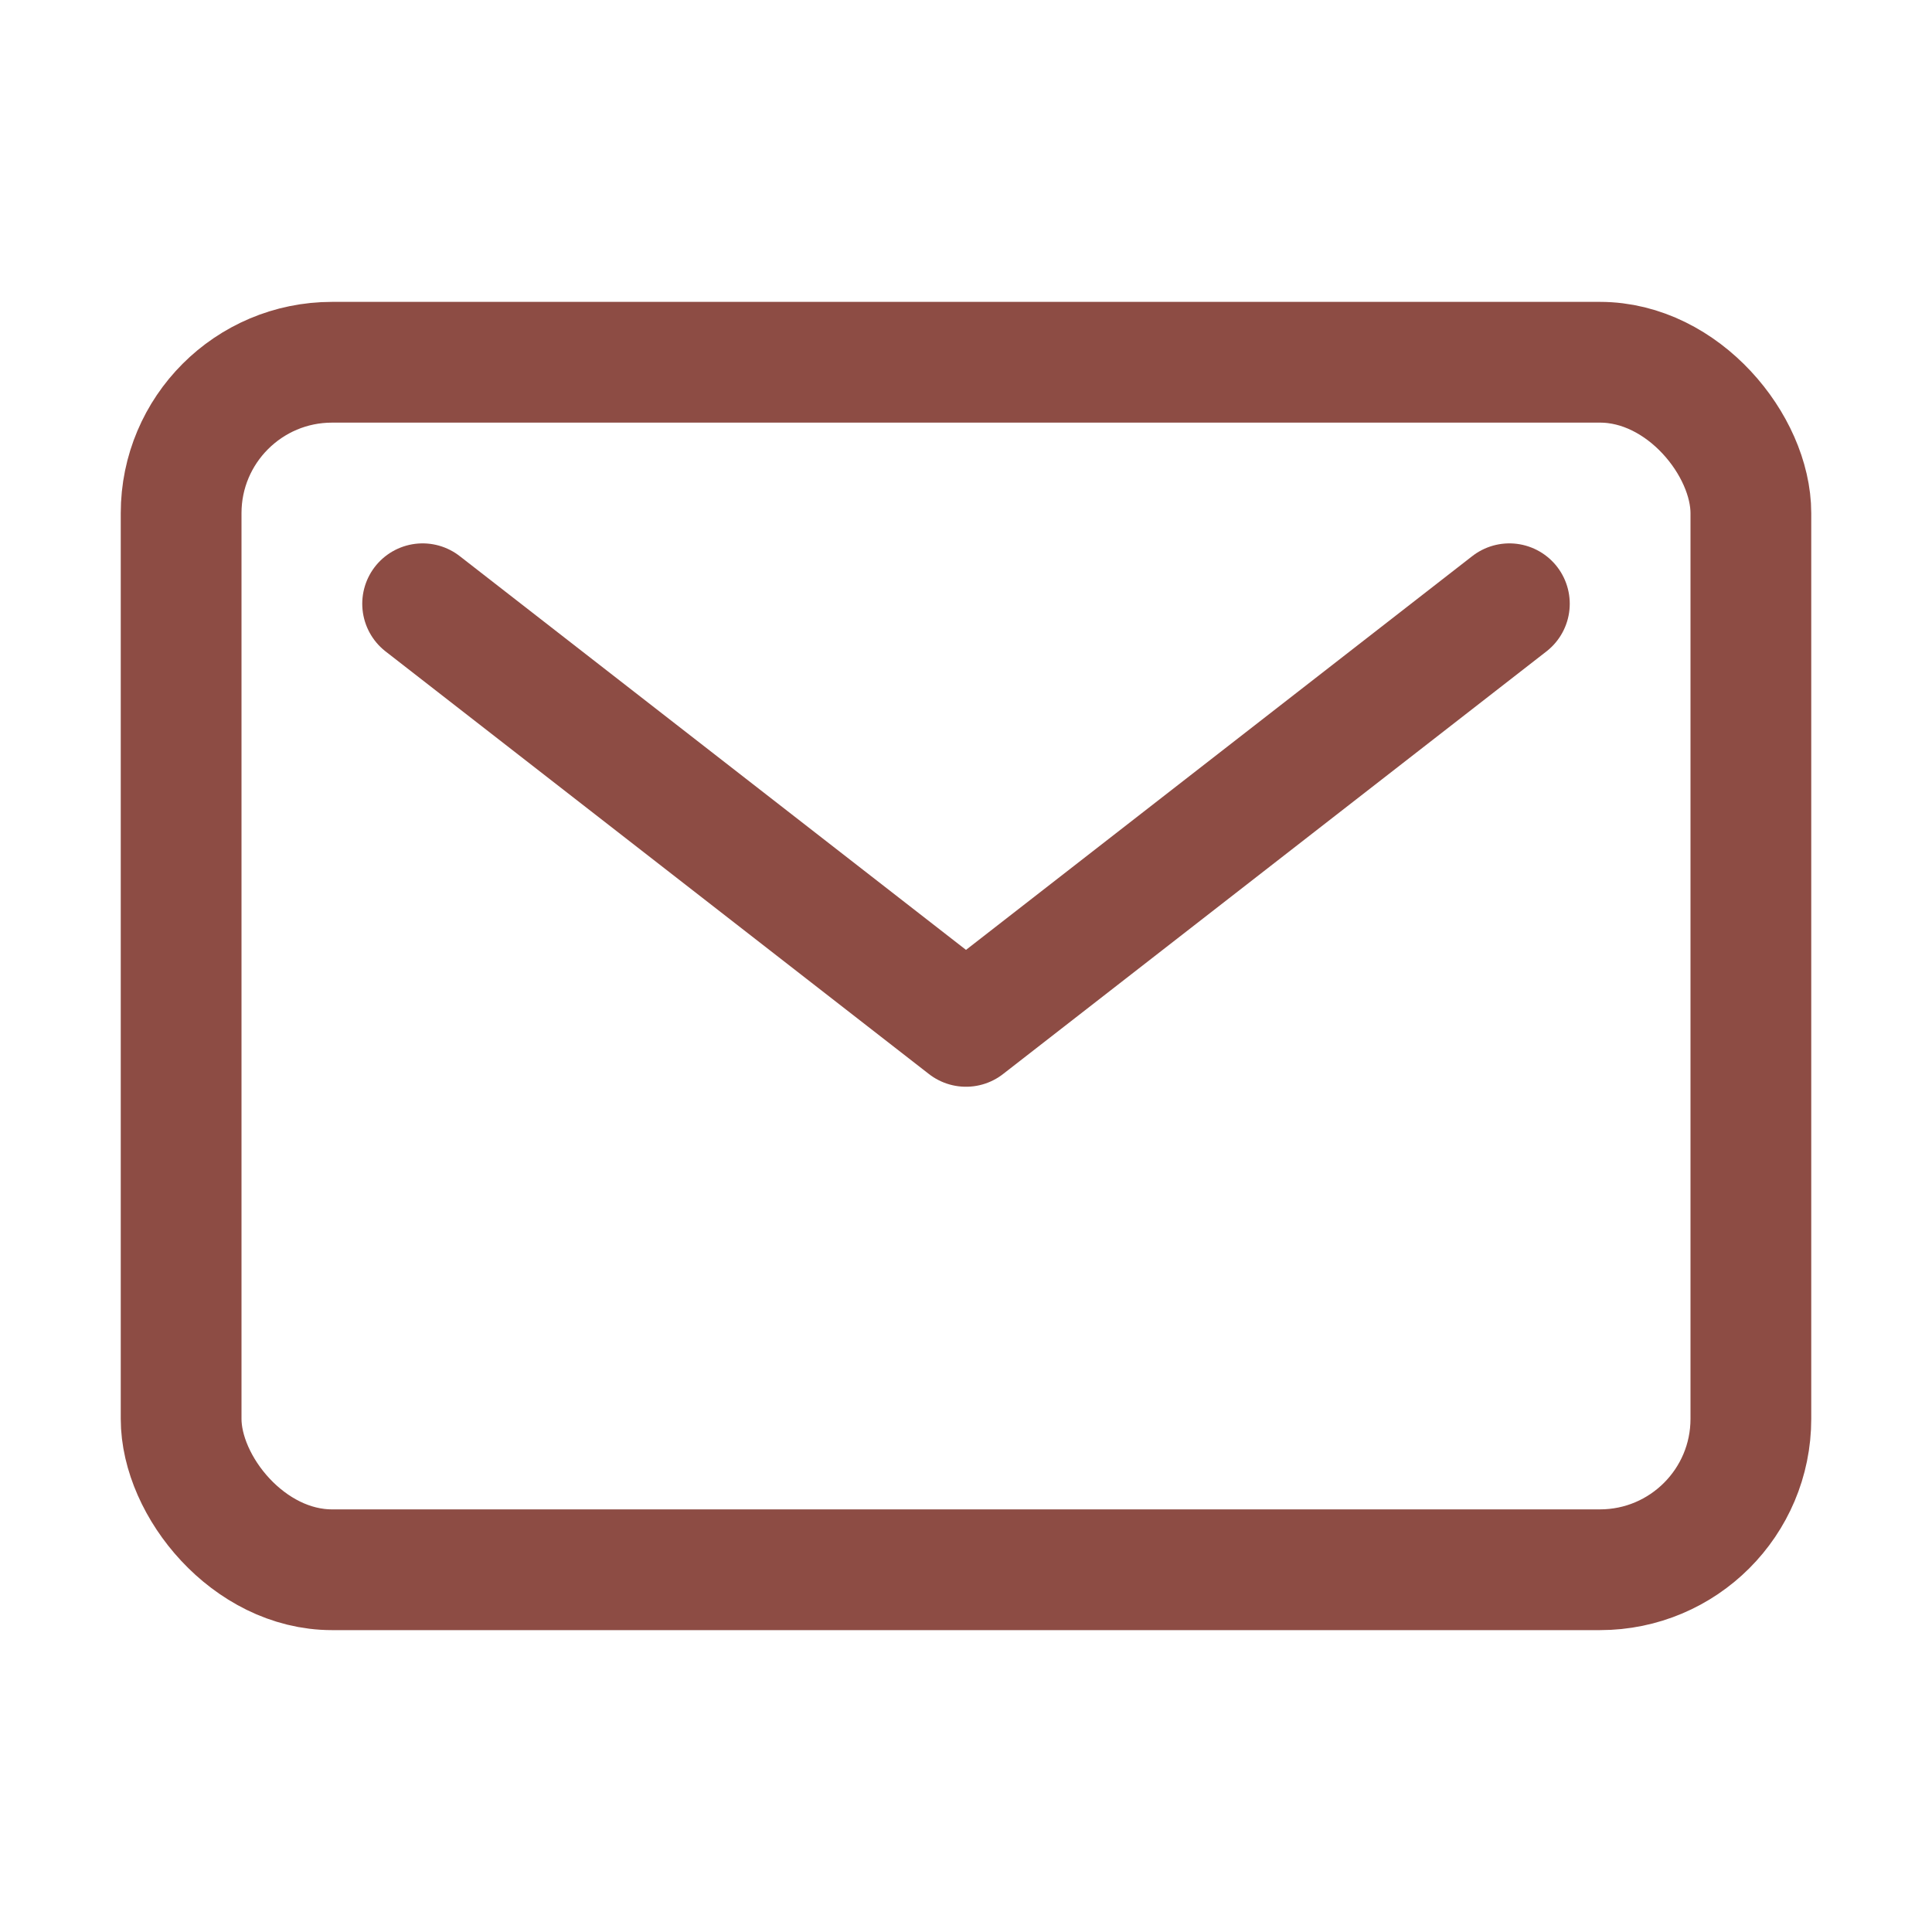 <svg xmlns="http://www.w3.org/2000/svg" style="color: hsl(7deg, 35%, 41%)" name="mail-outline" viewBox="0 0 512 512">
    <rect fill="none" stroke="#8d4c44" stroke-width="32" x="48" y="96" width="416" height="320" rx="40" ry="40" stroke-linecap="round" stroke-linejoin="round" class="outline"></rect>
    <path fill="none" stroke="#8d4c44" stroke-width="32" stroke-linecap="round" stroke-linejoin="round" d="M112 160l144 112 144-112" class="outline"></path>
</svg>